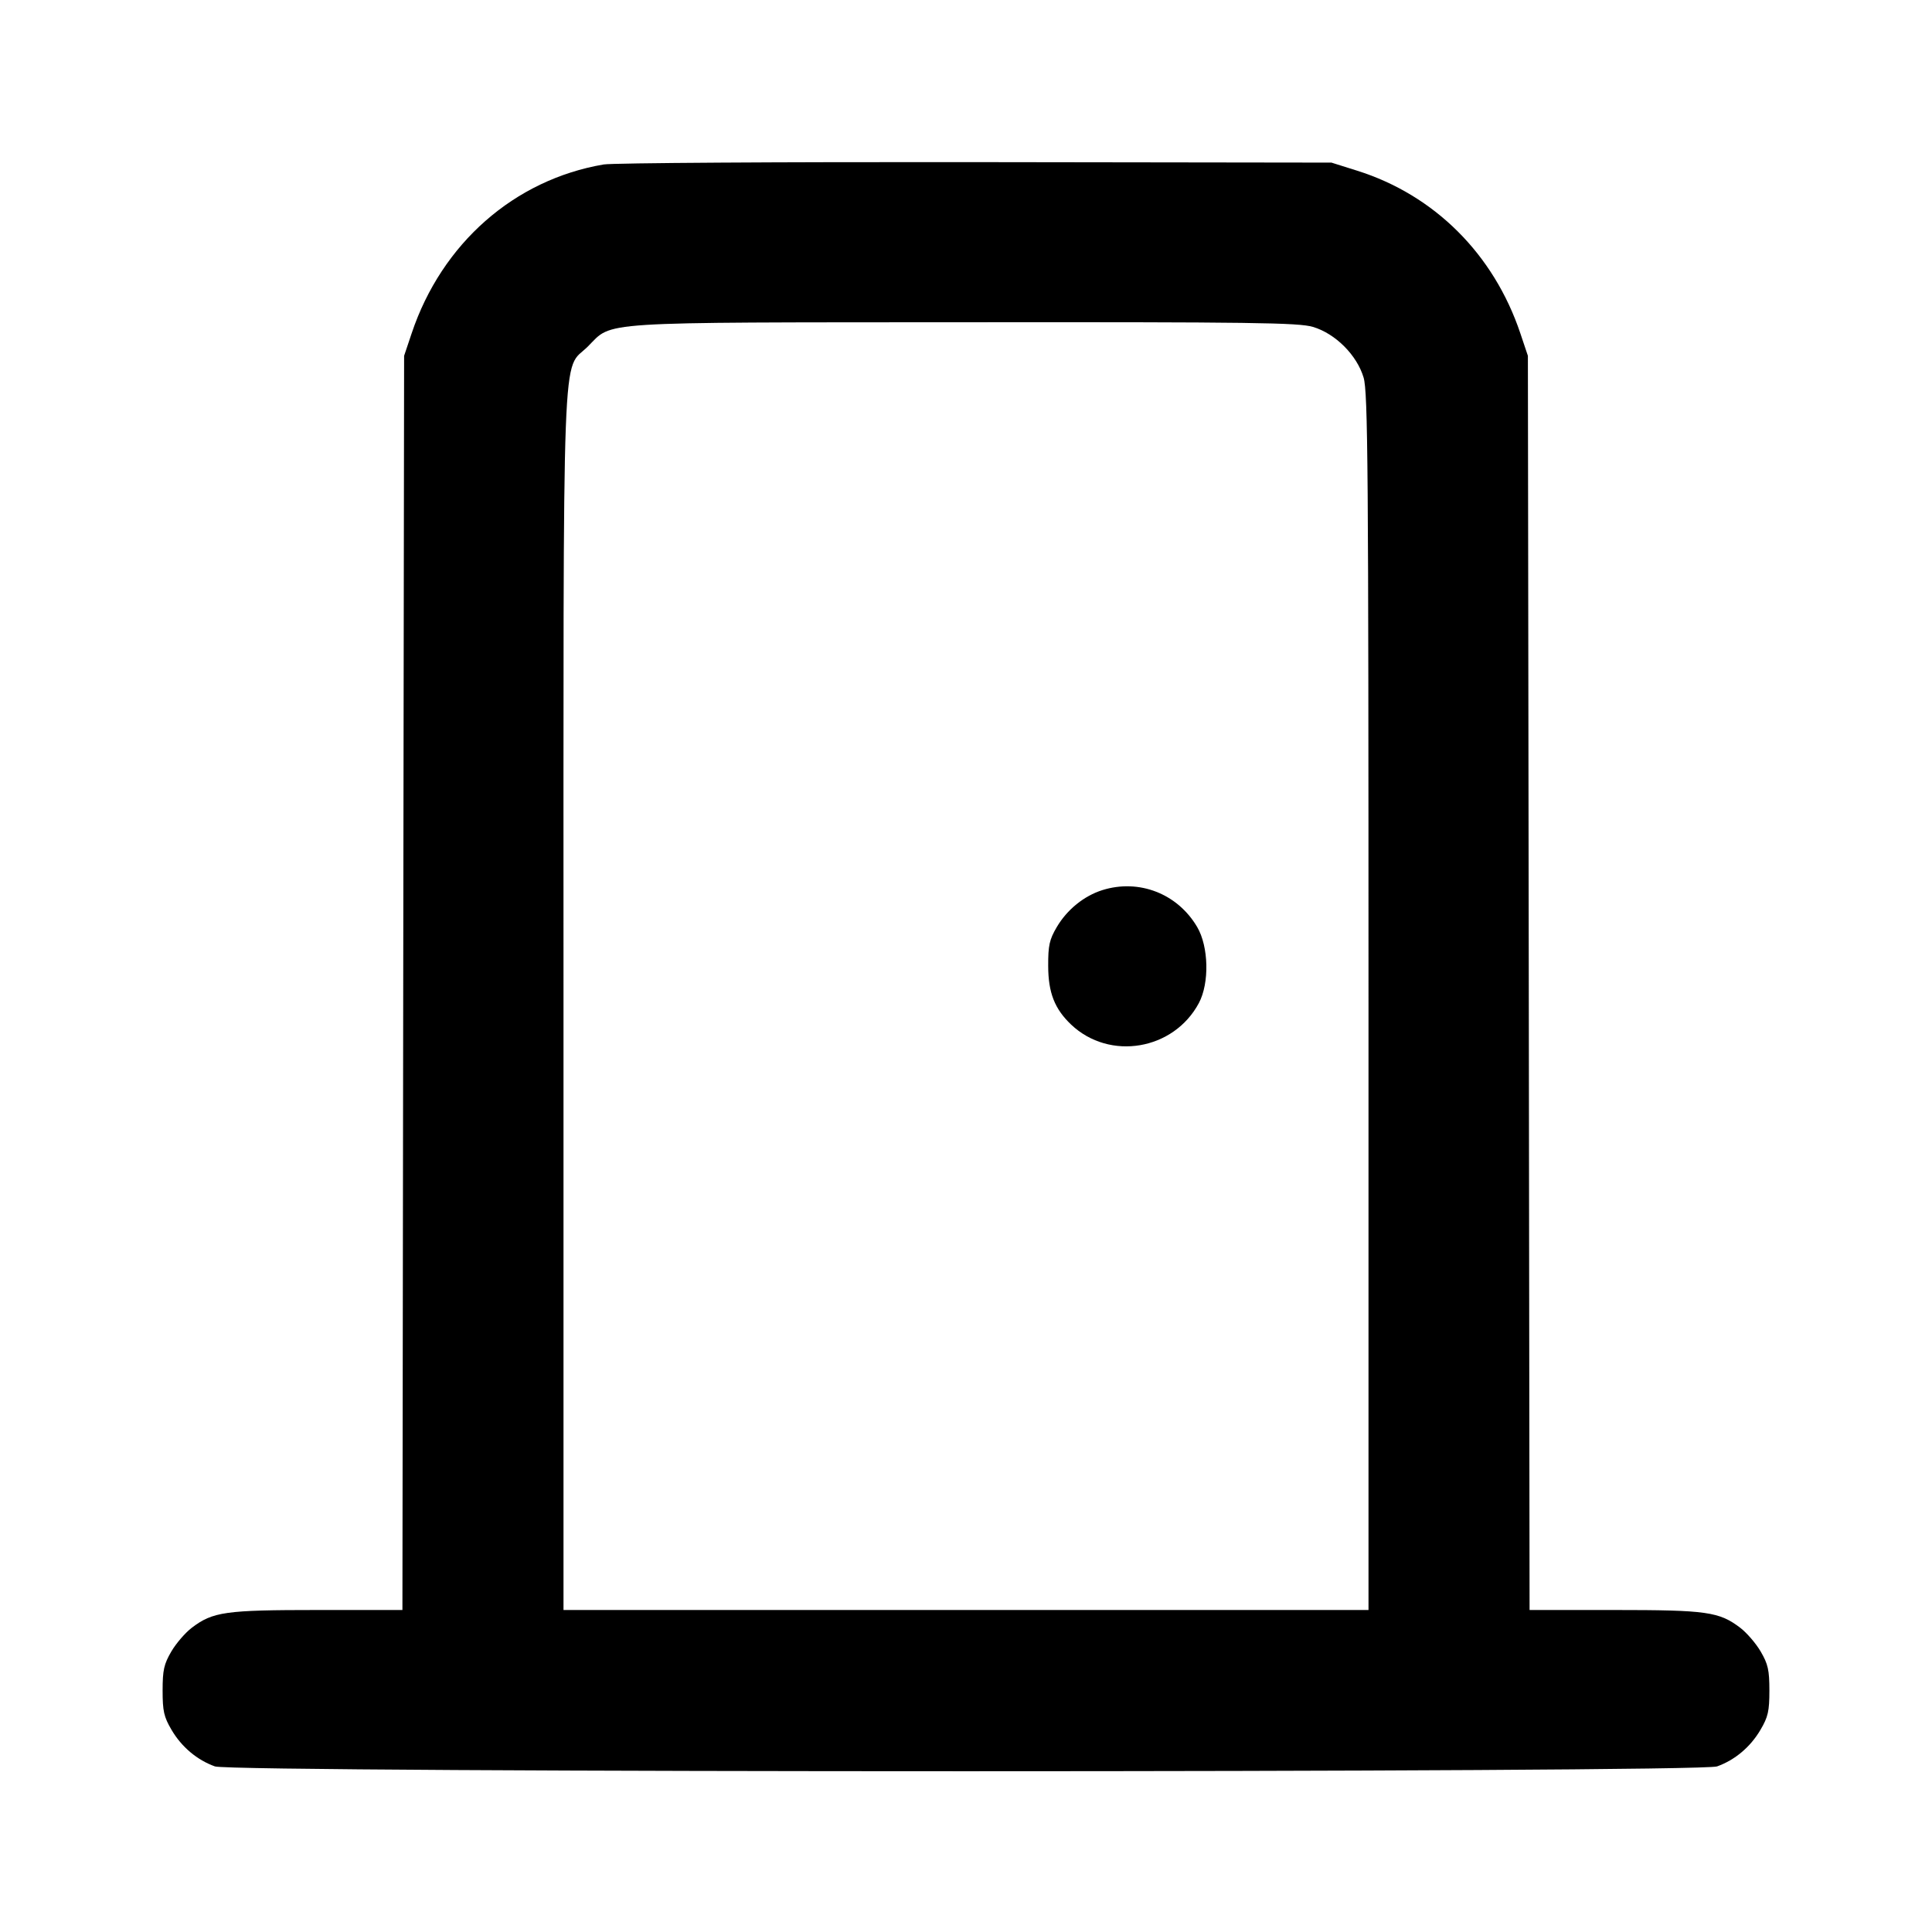 <svg xmlns="http://www.w3.org/2000/svg" width="24" height="24" viewBox="0 0 24 24" fill="none" stroke="currentColor" stroke-width="2" stroke-linecap="round" stroke-linejoin="round"><path d="M7.499 2.043 C 6.389 2.232,5.488 3.024,5.114 4.140 L 5.020 4.420 5.009 12.210 L 4.999 20.000 3.946 20.000 C 2.797 20.000,2.644 20.022,2.382 20.221 C 2.302 20.282,2.187 20.415,2.128 20.516 C 2.037 20.672,2.020 20.746,2.020 21.000 C 2.020 21.256,2.036 21.328,2.131 21.489 C 2.256 21.702,2.449 21.864,2.670 21.943 C 2.893 22.023,21.107 22.023,21.330 21.943 C 21.551 21.864,21.744 21.702,21.869 21.489 C 21.964 21.328,21.980 21.256,21.980 21.000 C 21.980 20.746,21.963 20.672,21.872 20.516 C 21.813 20.415,21.698 20.282,21.618 20.221 C 21.356 20.022,21.203 20.000,20.054 20.000 L 19.001 20.000 18.991 12.210 L 18.980 4.420 18.886 4.140 C 18.556 3.158,17.821 2.424,16.861 2.121 L 16.540 2.020 12.120 2.014 C 9.689 2.011,7.609 2.024,7.499 2.043 M16.310 4.061 C 16.589 4.144,16.856 4.411,16.939 4.690 C 16.993 4.870,17.000 5.802,17.000 12.447 L 17.000 20.000 12.000 20.000 L 7.000 20.000 7.000 12.447 C 7.000 3.955,6.975 4.632,7.304 4.303 C 7.618 3.989,7.346 4.006,11.983 4.003 C 15.563 4.000,16.132 4.008,16.310 4.061 M13.695 11.057 C 13.466 11.129,13.256 11.299,13.128 11.516 C 13.036 11.672,13.020 11.745,13.021 12.000 C 13.022 12.332,13.101 12.533,13.306 12.728 C 13.785 13.181,14.580 13.046,14.893 12.460 C 15.025 12.211,15.015 11.760,14.872 11.516 C 14.628 11.101,14.150 10.915,13.695 11.057 " stroke="none" fill-rule="evenodd" fill="black"></path></svg>